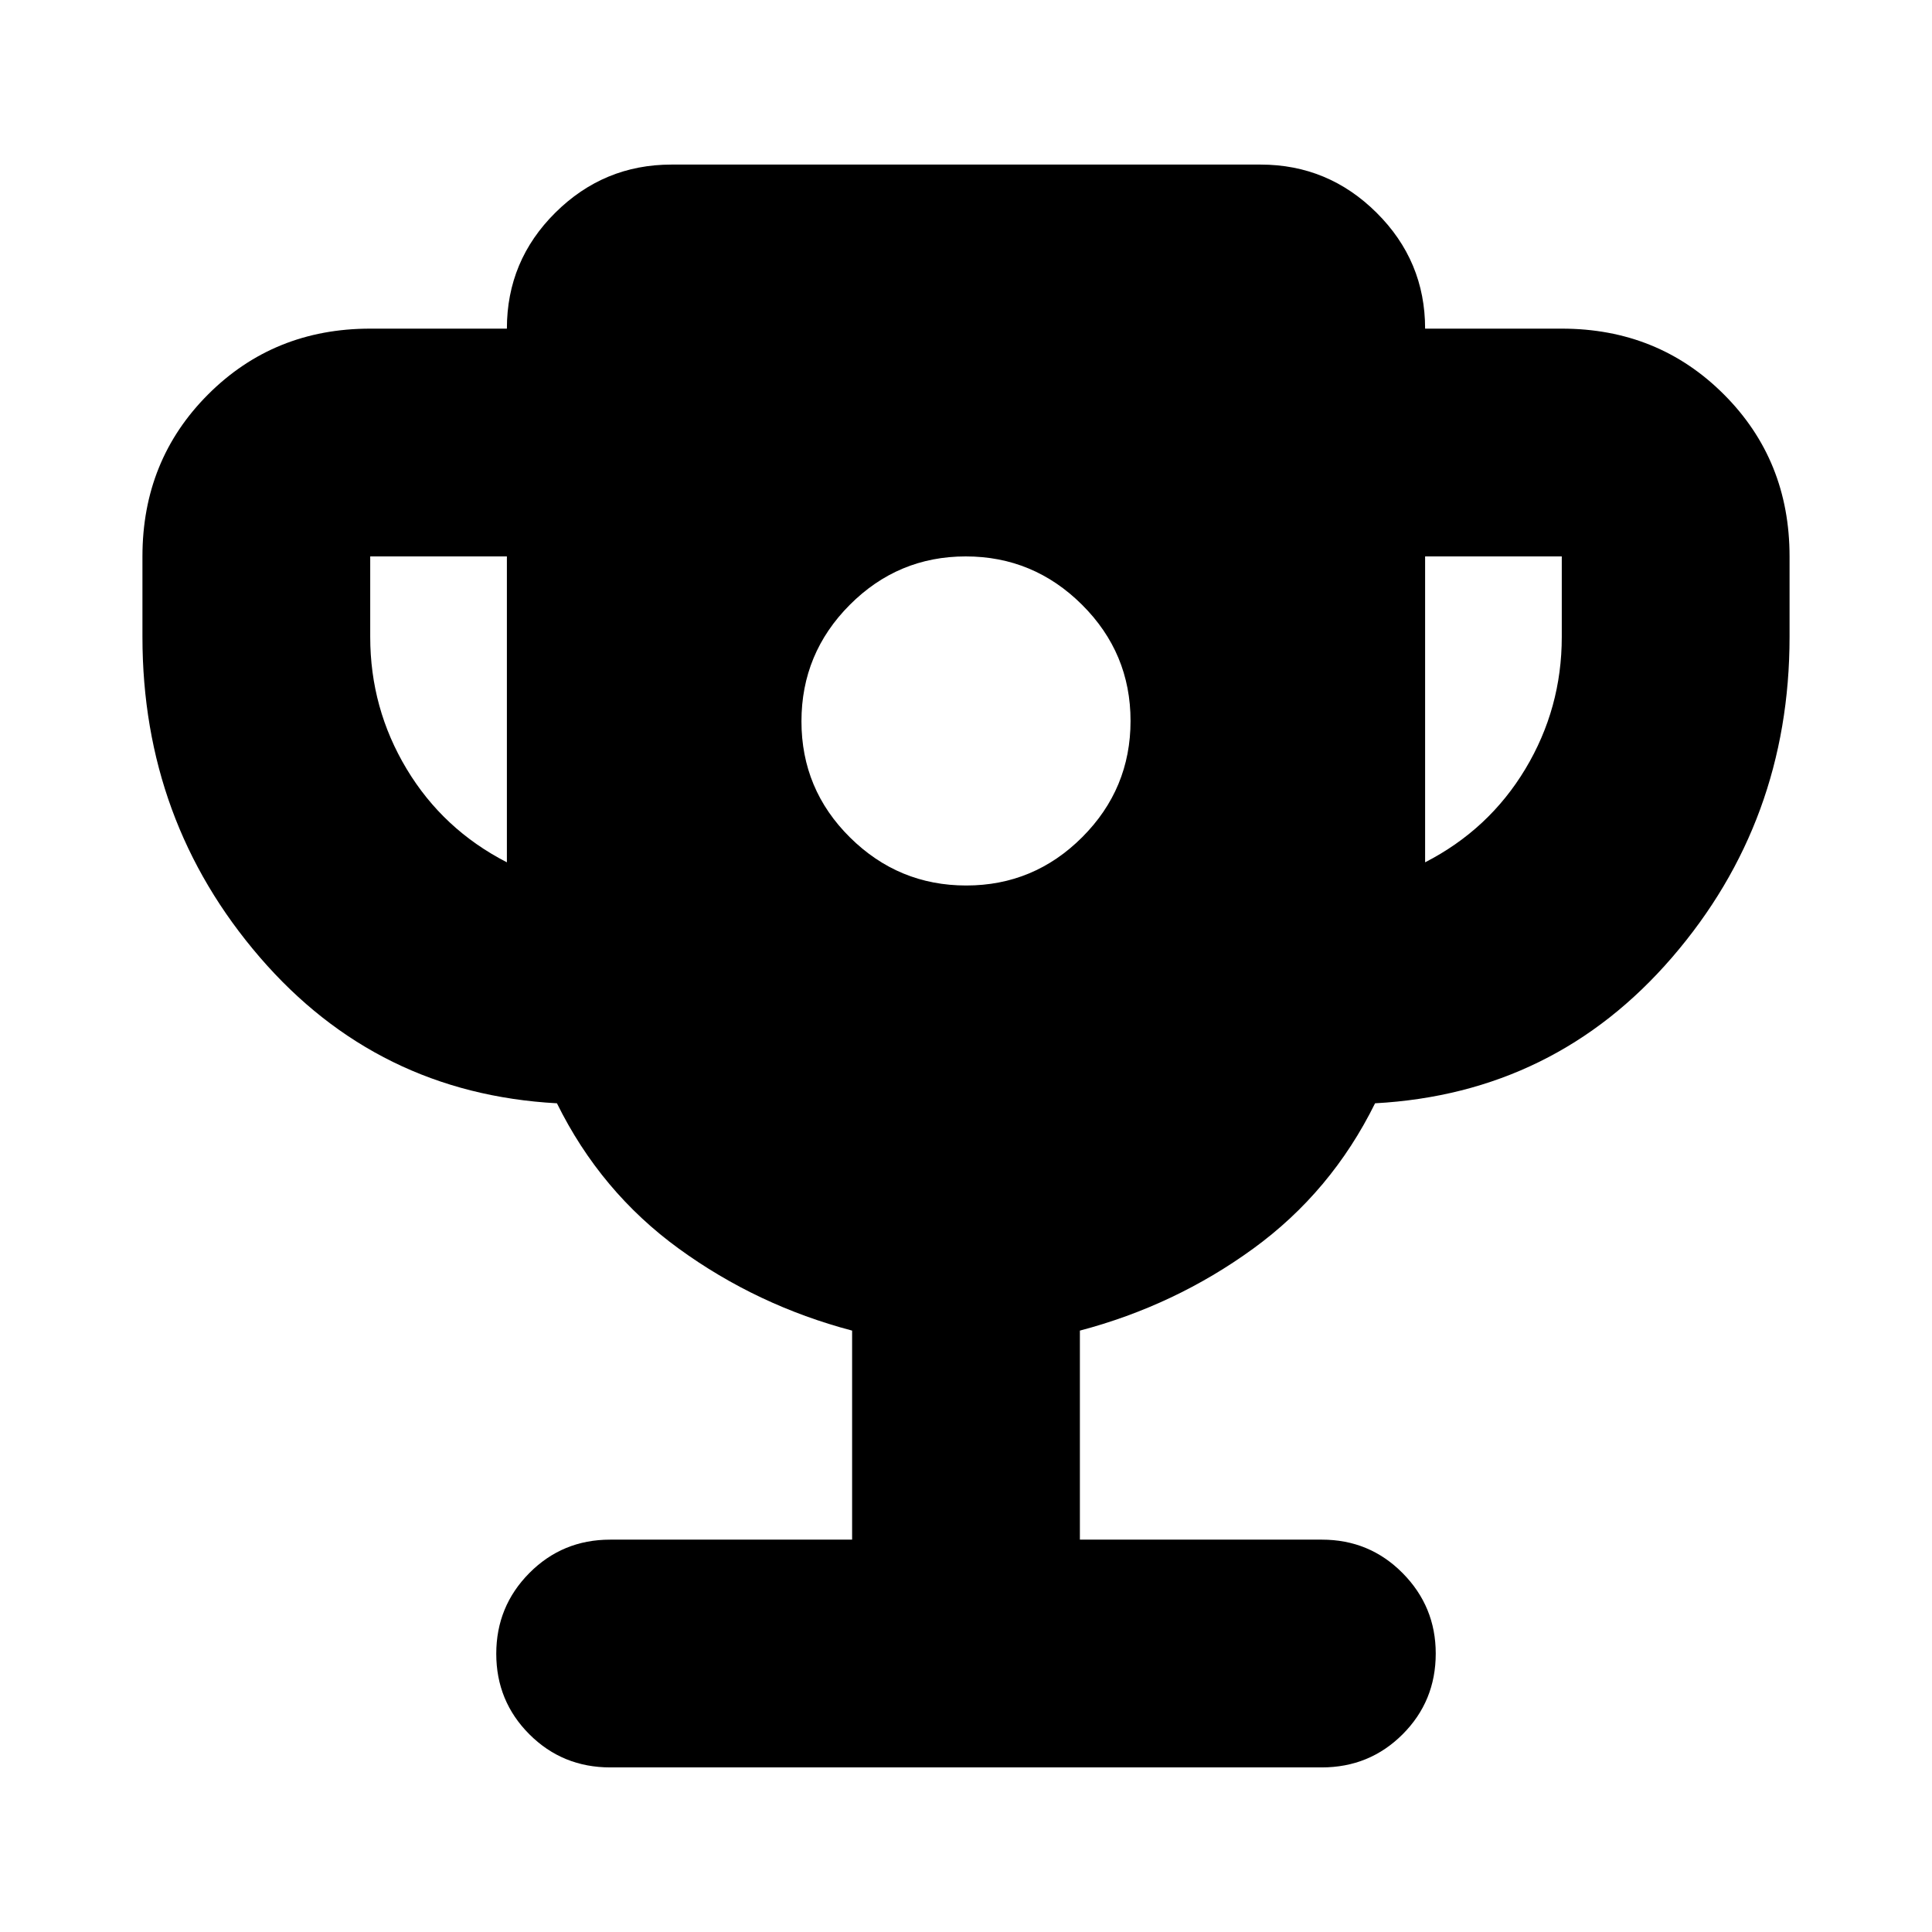 <svg xmlns="http://www.w3.org/2000/svg" height="24" viewBox="0 -960 960 960" width="24"><path d="M480.12-520q33.64 0 57.64-24.02 24-24.03 24-57.77 0-33.73-24.12-57.73-24.13-24-57.76-24-33.64 0-57.64 24.07-24 24.08-24 57.88 0 33.81 24.12 57.69Q446.49-520 480.12-520Zm-228.25-11.52v-152h-67.91v40q0 35.48 18.09 65.6 18.1 30.12 49.82 46.4Zm456.26 0q31.72-16.28 49.82-46.4 18.09-30.12 18.09-65.6v-40h-67.91v152ZM423.41-194.96v-103.87q-47.24-12.47-86.09-40.71-38.86-28.24-60.58-72.24-89.31-4.89-147.63-72.55-58.33-67.65-58.33-159.19v-40q0-47.87 32.65-80.52 32.66-32.66 80.53-32.66h67.91q0-33.76 24.09-57.64 24.08-23.88 57.67-23.88h292.74q33.59 0 57.67 23.95 24.09 23.95 24.09 57.57h67.91q47.87 0 80.53 32.66 32.65 32.65 32.65 80.52v40q0 91.54-58.33 159.19-58.32 67.66-147.63 72.55-21.72 44-60.58 72.24-38.85 28.24-86.09 40.71v103.87h120.24q23.67 0 40.13 16.63 16.45 16.62 16.45 39.96 0 23.67-16.45 40.13-16.46 16.46-40.22 16.46H303.26q-23.76 0-40.22-16.46-16.45-16.46-16.45-40.01 0-23.55 16.45-40.13 16.46-16.58 40.13-16.58h120.24Z"/></svg>